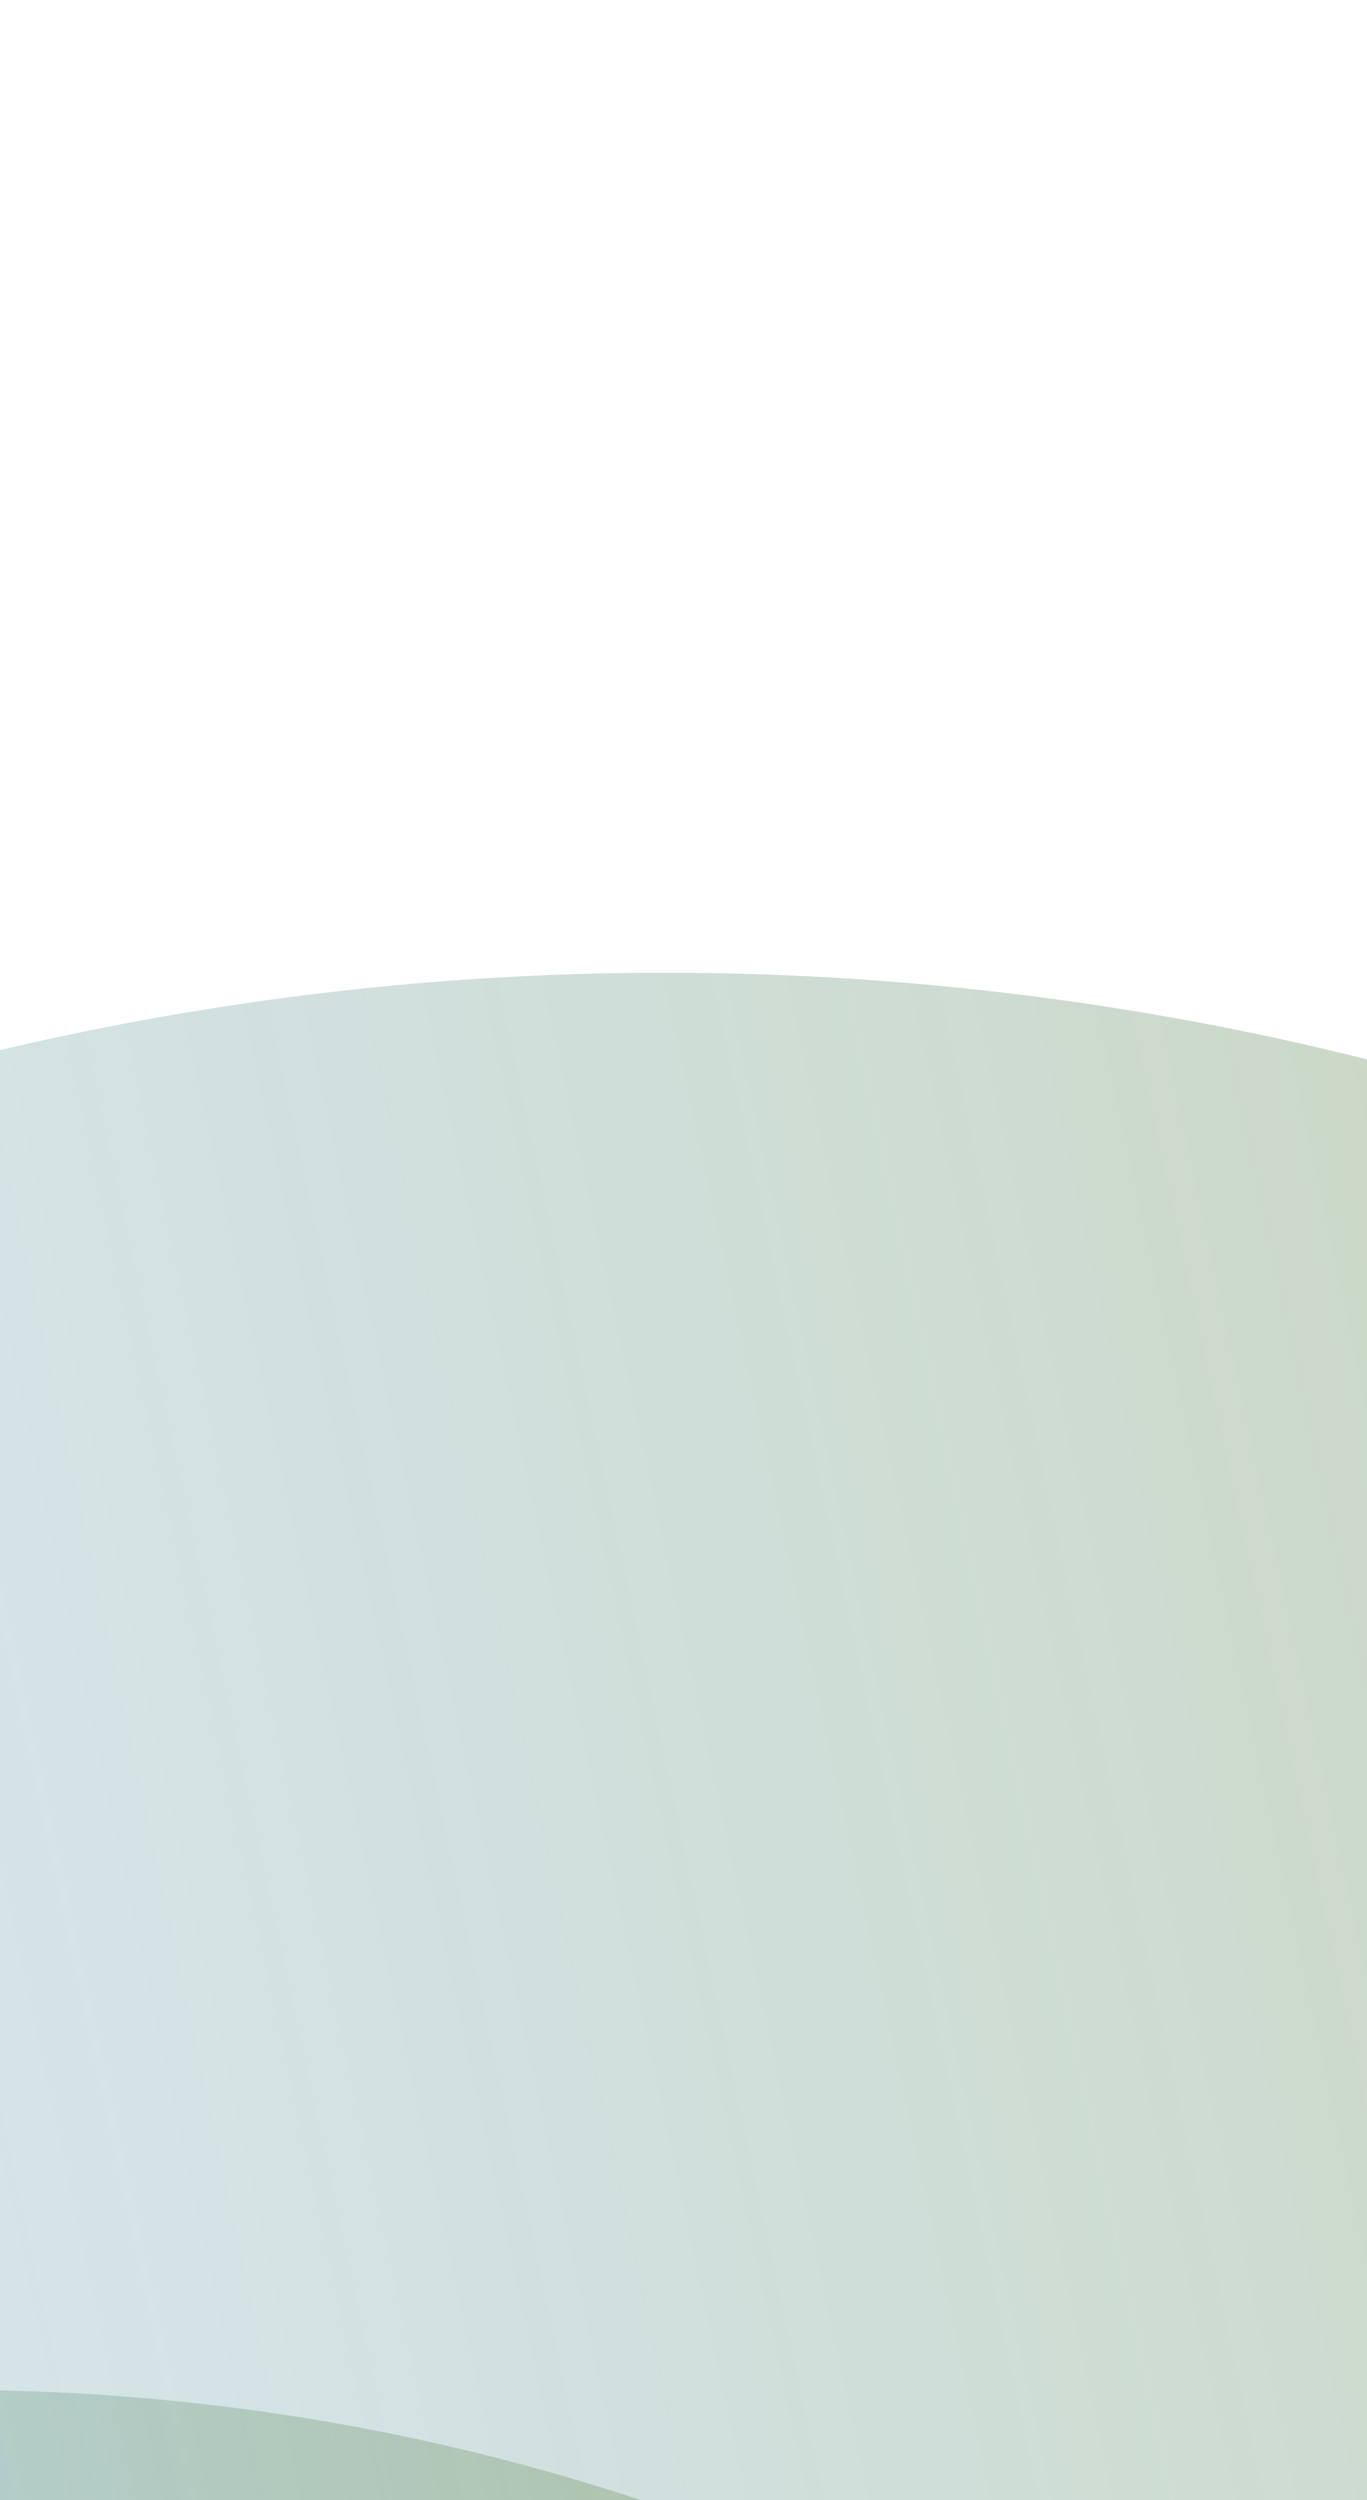 <svg width="360" height="658" fill="none" xmlns="http://www.w3.org/2000/svg"><g opacity=".5" filter="url(#a)"><circle cx="175" cy="1018" r="762" fill="url(#b)"/></g><g opacity=".5" filter="url(#c)"><circle cx="-11.5" cy="1204.5" r="575.5" fill="url(#d)"/></g><defs><linearGradient id="b" x1="-422.842" y1="1289.81" x2="948.097" y2="995.096" gradientUnits="userSpaceOnUse"><stop stop-color="#5DA8FF" stop-opacity=".3"/><stop offset="1" stop-color="#899938"/></linearGradient><linearGradient id="d" x1="-463.02" y1="1409.79" x2="572.381" y2="1187.2" gradientUnits="userSpaceOnUse"><stop stop-color="#5DA8FF" stop-opacity=".3"/><stop offset="1" stop-color="#899938"/></linearGradient><filter id="a" x="-843" y="0" width="2036" height="2036" filterUnits="userSpaceOnUse" color-interpolation-filters="sRGB"><feFlood flood-opacity="0" result="BackgroundImageFix"/><feBlend in="SourceGraphic" in2="BackgroundImageFix" result="shape"/><feGaussianBlur stdDeviation="128" result="effect1_foregroundBlur_287_3756"/></filter><filter id="c" x="-843" y="373" width="1663" height="1663" filterUnits="userSpaceOnUse" color-interpolation-filters="sRGB"><feFlood flood-opacity="0" result="BackgroundImageFix"/><feBlend in="SourceGraphic" in2="BackgroundImageFix" result="shape"/><feGaussianBlur stdDeviation="128" result="effect1_foregroundBlur_287_3756"/></filter></defs></svg>